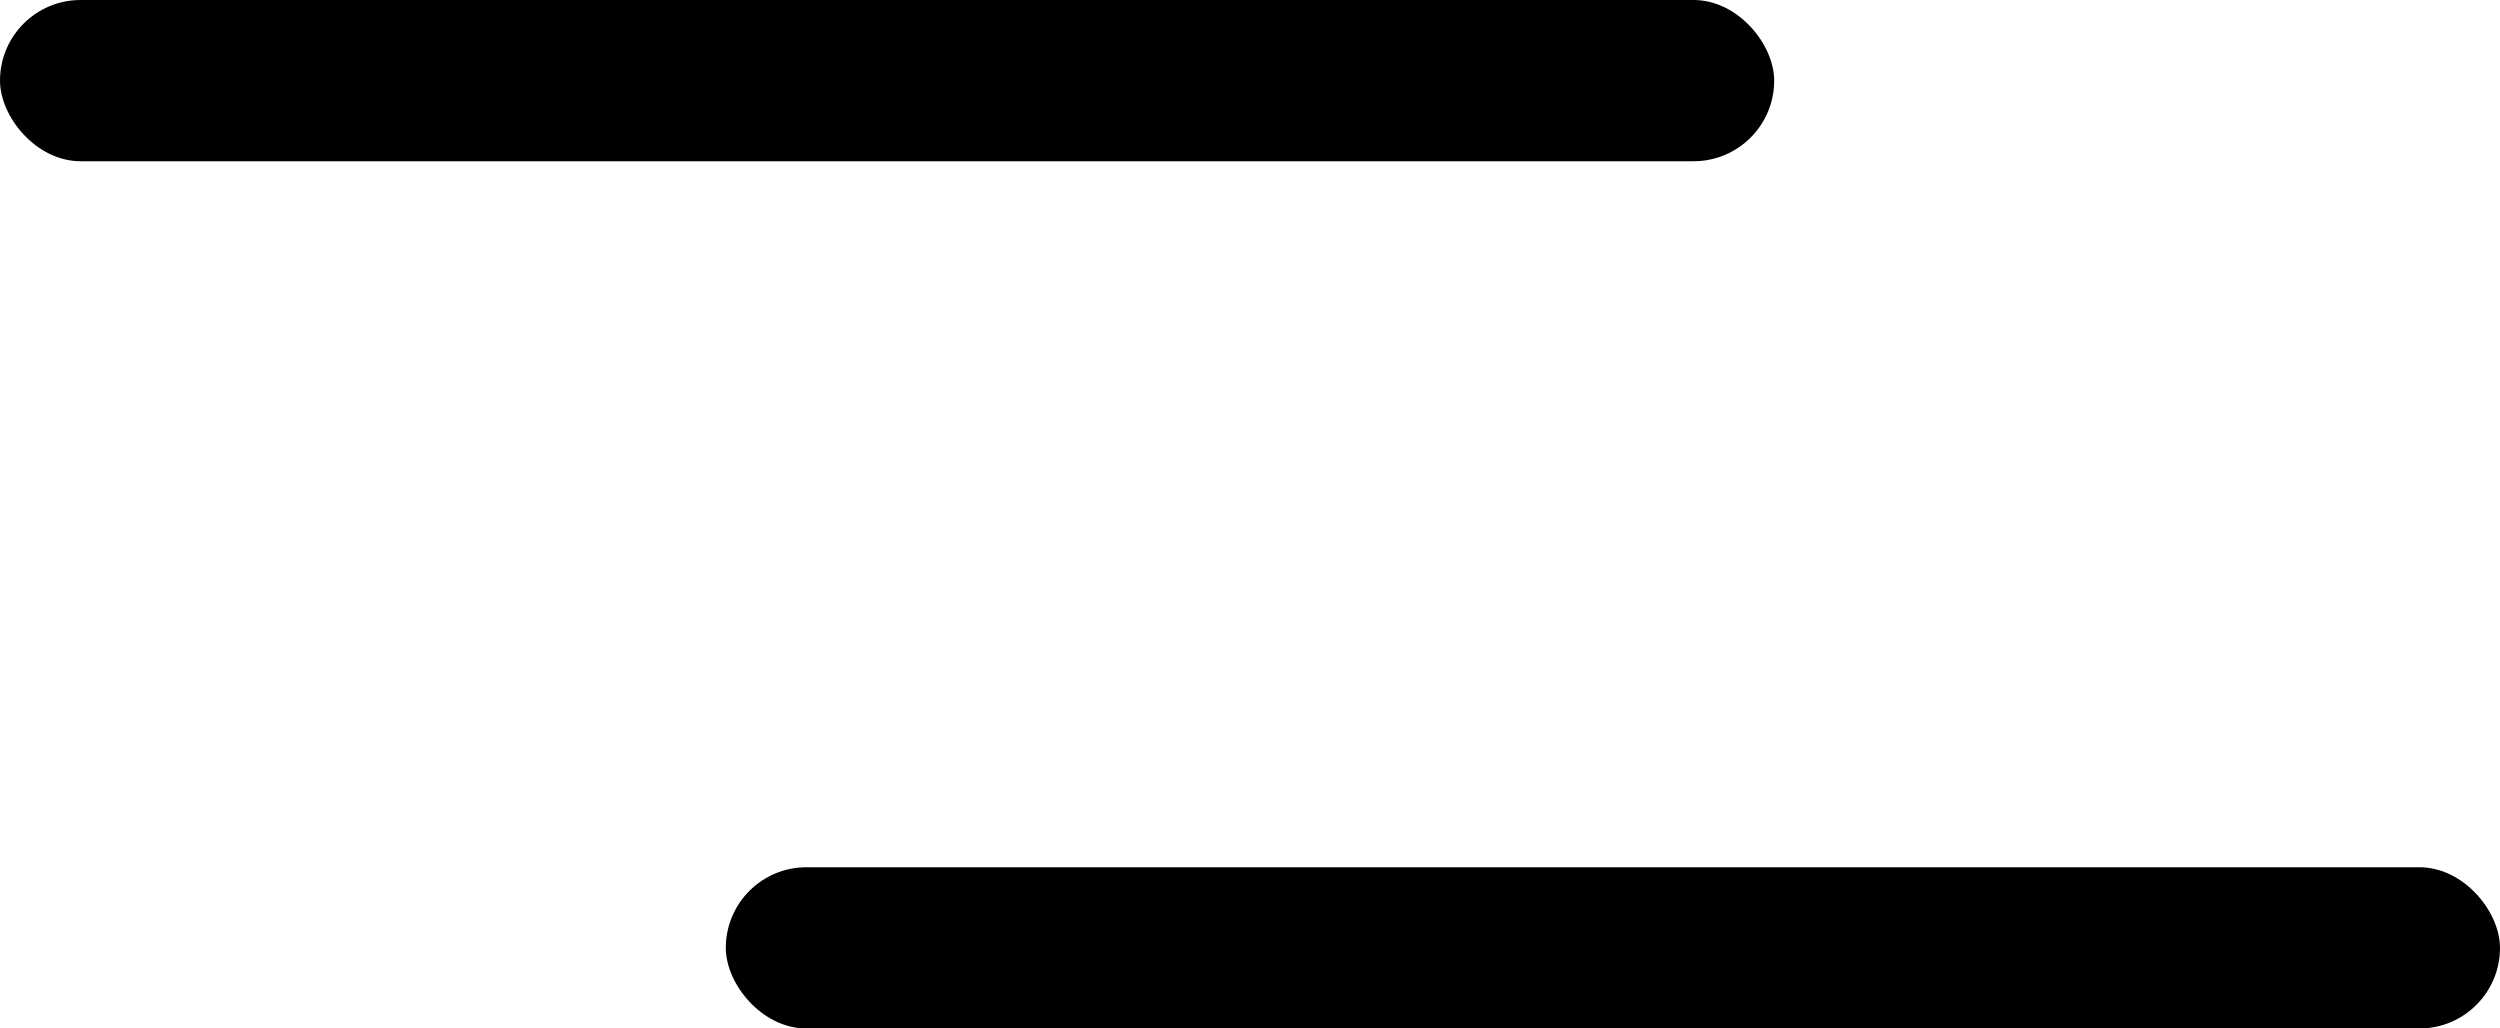 <svg xmlns="http://www.w3.org/2000/svg" width="24.869" height="10.231" viewBox="0 0 24.869 10.231">
  <g id="Group_2" data-name="Group 2" transform="translate(-24 -65.5)">
    <rect id="Rectangle_3" data-name="Rectangle 3" width="17.649" height="1.604" rx="0.802" transform="translate(24 65.5)" />
    <rect id="Rectangle_4" data-name="Rectangle 4" width="17.649" height="1.604" rx="0.802" transform="translate(31.22 74.127)" />
  </g>
</svg>
